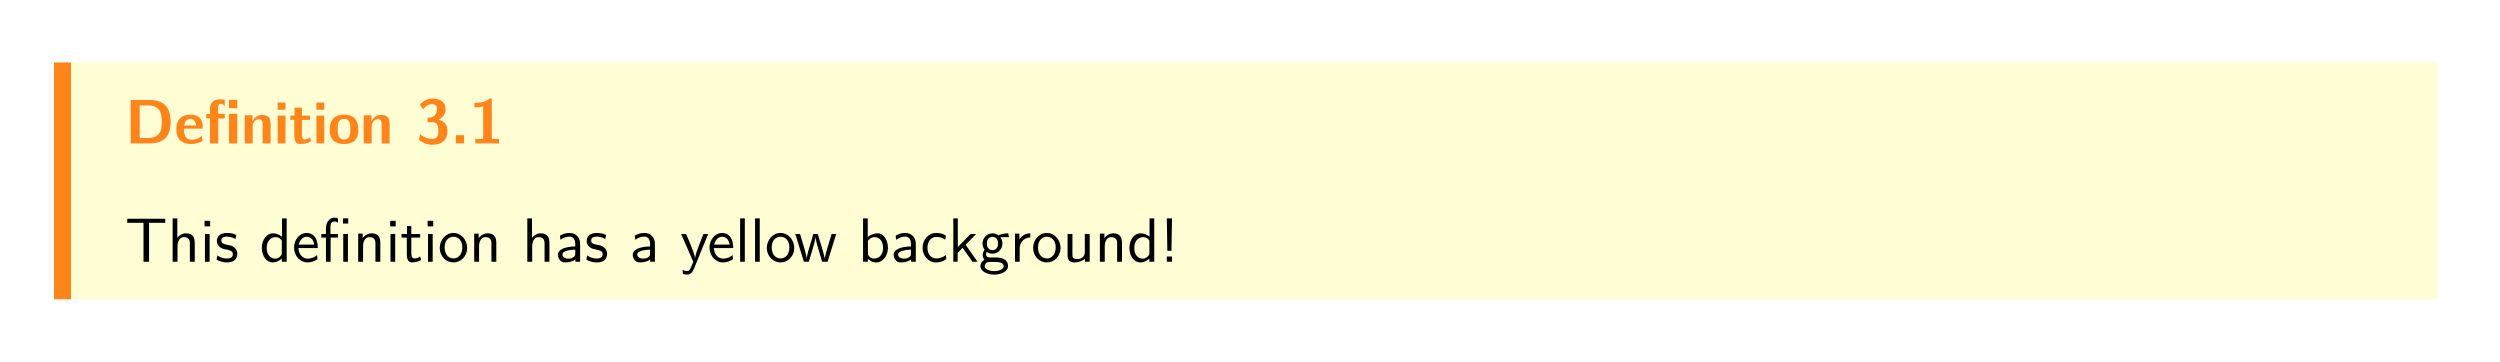 <svg class="typst-doc" viewBox="0 0 440 63.668" width="440pt" height="63.668pt" xmlns="http://www.w3.org/2000/svg" xmlns:xlink="http://www.w3.org/1999/xlink" xmlns:h5="http://www.w3.org/1999/xhtml">
    <path class="typst-shape" fill="#ffffff" fill-rule="nonzero" d="M 0 0 L 0 63.668 L 440 63.668 L 440 0 Z "/>
    <g>
        <g transform="translate(11 11)">
            <g class="typst-group">
                <g>
                    <g transform="translate(0 0)">
                        <g class="typst-group">
                            <g>
                                <g transform="translate(-0 -0)">
                                    <path class="typst-shape" fill="#fffdd3" fill-rule="nonzero" d="M 0 0 L 418 0 L 418 41.668 L 0 41.668 Z "/>
                                </g>
                                <g transform="translate(-0 -0)">
                                    <path class="typst-shape" fill="#ff851b" fill-rule="nonzero" d="M 1.5 41.668 L -1.5 41.668 L -1.5 41.668 L -1.5 -0 L 1.5 0 Z "/>
                                </g>
                                <g transform="translate(11 6.6)">
                                    <g class="typst-group">
                                        <g>
                                            <g transform="translate(0 0)">
                                                <g class="typst-group">
                                                    <g>
                                                        <g transform="translate(0 7.634)">
                                                            <g class="typst-text" transform="scale(1, -1)">
                                                                <use xlink:href="#g75095D297C9191A8C1F5F84BDE9A390A" x="0" fill="#ff851b" fill-rule="nonzero"/>
                                                                <use xlink:href="#g8CF1CE7EE2F24C4CA58B93BDCBF6C5BD" x="8.734" fill="#ff851b" fill-rule="nonzero"/>
                                                                <use xlink:href="#g686ADFDED462931279C406C3AC4EEF13" x="14.014" fill="#ff851b" fill-rule="nonzero"/>
                                                                <use xlink:href="#gB1E6E7B2D70A6E639C26E1A1634CE120" x="20.46" fill="#ff851b" fill-rule="nonzero"/>
                                                                <use xlink:href="#gF71FACC400CBF017D59137BA1026BACB" x="26.257" fill="#ff851b" fill-rule="nonzero"/>
                                                                <use xlink:href="#g1D8B063A4B445D0B8A7F0D315B3BA4C" x="28.897" fill="#ff851b" fill-rule="nonzero"/>
                                                                <use xlink:href="#gF71FACC400CBF017D59137BA1026BACB" x="33.077" fill="#ff851b" fill-rule="nonzero"/>
                                                                <use xlink:href="#gF6A9709B4028836465FD723447D316E5" x="35.717" fill="#ff851b" fill-rule="nonzero"/>
                                                                <use xlink:href="#gB1E6E7B2D70A6E639C26E1A1634CE120" x="41.404" fill="#ff851b" fill-rule="nonzero"/>
                                                            </g>
                                                        </g>
                                                        <g transform="translate(47.201 7.634)">
                                                            <g class="typst-text" transform="scale(1, -1)"/>
                                                        </g>
                                                        <g transform="translate(51.238 7.634)">
                                                            <g class="typst-text" transform="scale(1, -1)">
                                                                <use xlink:href="#gEA9978EBCBB88FCE3A2019E2BF7CFC60" x="0" fill="#ff851b" fill-rule="nonzero"/>
                                                                <use xlink:href="#g765E42147E385ABCA7688CE579D3EEE8" x="6.05" fill="#ff851b" fill-rule="nonzero"/>
                                                                <use xlink:href="#g909E4F35B52F39DF923EE5B80D5E6901" x="9.416" fill="#ff851b" fill-rule="nonzero"/>
                                                            </g>
                                                        </g>
                                                    </g>
                                                </g>
                                            </g>
                                        </g>
                                    </g>
                                </g>
                                <g transform="translate(11 27.434)">
                                    <g class="typst-group">
                                        <g>
                                            <g transform="translate(0 7.634)">
                                                <g class="typst-text" transform="scale(1, -1)">
                                                    <use xlink:href="#g9641DE1D117038BFF146038BDB81AF2B" x="0" fill="#000000" fill-rule="nonzero"/>
                                                    <use xlink:href="#g1D3811812F0F4FFFF958D43FAACBA742" x="7.491" fill="#000000" fill-rule="nonzero"/>
                                                    <use xlink:href="#gF38DDF839CC00A839D57F150126A10E4" x="13.178" fill="#000000" fill-rule="nonzero"/>
                                                    <use xlink:href="#g39C39815185656D9070928F23841123B" x="15.807" fill="#000000" fill-rule="nonzero"/>
                                                    <use xlink:href="#gC08EB6BFFFE69078E82080FB7C12135E" x="23.683" fill="#000000" fill-rule="nonzero"/>
                                                    <use xlink:href="#g224DB4A2FA48A563262A0DEB6A30B86A" x="29.37" fill="#000000" fill-rule="nonzero"/>
                                                    <use xlink:href="#gFFC23B5402BBDF0F34730507A36C5B4B" x="34.254" fill="#000000" fill-rule="nonzero"/>
                                                    <use xlink:href="#gD090FED5C3225816EE4B38367AFF06D6" x="40.15" fill="#000000" fill-rule="nonzero"/>
                                                    <use xlink:href="#gF38DDF839CC00A839D57F150126A10E4" x="45.837" fill="#000000" fill-rule="nonzero"/>
                                                    <use xlink:href="#g1208FFA3BD0A0FF5E83D36059EC2EC51" x="48.466" fill="#000000" fill-rule="nonzero"/>
                                                    <use xlink:href="#gF38DDF839CC00A839D57F150126A10E4" x="52.437" fill="#000000" fill-rule="nonzero"/>
                                                    <use xlink:href="#g97D8B1834C8221A282C6E57D593F858" x="55.066" fill="#000000" fill-rule="nonzero"/>
                                                    <use xlink:href="#gD090FED5C3225816EE4B38367AFF06D6" x="60.566" fill="#000000" fill-rule="nonzero"/>
                                                    <use xlink:href="#g1D3811812F0F4FFFF958D43FAACBA742" x="69.916" fill="#000000" fill-rule="nonzero"/>
                                                    <use xlink:href="#gBF3748F9C440AB0FFE3E46BFF710FAA7" x="75.603" fill="#000000" fill-rule="nonzero"/>
                                                    <use xlink:href="#g39C39815185656D9070928F23841123B" x="80.894" fill="#000000" fill-rule="nonzero"/>
                                                    <use xlink:href="#gBF3748F9C440AB0FFE3E46BFF710FAA7" x="88.77" fill="#000000" fill-rule="nonzero"/>
                                                    <use xlink:href="#gE2FDC15D5F33AF98553F5BE2C1F96134" x="97.724" fill="#000000" fill-rule="nonzero"/>
                                                    <use xlink:href="#g224DB4A2FA48A563262A0DEB6A30B86A" x="102.487" fill="#000000" fill-rule="nonzero"/>
                                                    <use xlink:href="#g4EE23510D47FEEC1D6D3B3A4A3F2A4FB" x="107.371" fill="#000000" fill-rule="nonzero"/>
                                                    <use xlink:href="#g4EE23510D47FEEC1D6D3B3A4A3F2A4FB" x="110" fill="#000000" fill-rule="nonzero"/>
                                                    <use xlink:href="#g97D8B1834C8221A282C6E57D593F858" x="112.629" fill="#000000" fill-rule="nonzero"/>
                                                    <use xlink:href="#gEA3CD01E2F6D3A6F6904D3E176948B73" x="117.821" fill="#000000" fill-rule="nonzero"/>
                                                    <use xlink:href="#g15C0AE68C72E18D8ADA63955386A3F60" x="128.997" fill="#000000" fill-rule="nonzero"/>
                                                    <use xlink:href="#gBF3748F9C440AB0FFE3E46BFF710FAA7" x="134.684" fill="#000000" fill-rule="nonzero"/>
                                                    <use xlink:href="#g7A15196AB0F418B63C41CBEB5E765D0D" x="139.975" fill="#000000" fill-rule="nonzero"/>
                                                    <use xlink:href="#g545F52BF62D2B14A64937654C9600D11" x="144.859" fill="#000000" fill-rule="nonzero"/>
                                                    <use xlink:href="#g712894B97AD3B3305F32A28F982966F1" x="150.238" fill="#000000" fill-rule="nonzero"/>
                                                    <use xlink:href="#gC8F5366AAD348857FF18002B7C043D0A" x="155.738" fill="#000000" fill-rule="nonzero"/>
                                                    <use xlink:href="#g97D8B1834C8221A282C6E57D593F858" x="159.5" fill="#000000" fill-rule="nonzero"/>
                                                    <use xlink:href="#g7E158DC1F3AE6658D7F8045831AB3197" x="165" fill="#000000" fill-rule="nonzero"/>
                                                    <use xlink:href="#gD090FED5C3225816EE4B38367AFF06D6" x="170.687" fill="#000000" fill-rule="nonzero"/>
                                                    <use xlink:href="#gC08EB6BFFFE69078E82080FB7C12135E" x="176.374" fill="#000000" fill-rule="nonzero"/>
                                                    <use xlink:href="#gDAEB2D6A3F584B4F967590E608F31F43" x="182.061" fill="#000000" fill-rule="nonzero"/>
                                                </g>
                                            </g>
                                        </g>
                                    </g>
                                </g>
                            </g>
                        </g>
                    </g>
                </g>
            </g>
        </g>
    </g>
    <defs id="glyph">
        <symbol id="g75095D297C9191A8C1F5F84BDE9A390A" overflow="visible">
            <path d="M 8.041 3.751 C 8.041 5.247 7.689 7.634 4.356 7.634 L 1.001 7.634 L 1.001 0 L 4.356 0 C 7.699 0 8.025 2.31 8.041 3.751 Z M 6.457 3.751 C 6.457 2.378 6.285 0.946 3.949 0.946 L 2.596 0.946 L 2.596 6.688 L 3.949 6.688 C 6.36 6.688 6.457 5.071 6.457 3.751 Z "/>
        </symbol>
        <symbol id="g8CF1CE7EE2F24C4CA58B93BDCBF6C5BD" overflow="visible">
            <path d="M 2.948 -0.11 C 3.63 -0.11 4.29 0.066 4.884 0.396 C 4.884 0.396 4.895 0.396 4.895 0.407 L 4.807 1.331 L 4.796 1.331 C 4.29 0.88 3.63 0.638 2.948 0.638 C 1.837 0.638 1.639 1.683 1.639 2.585 L 4.961 2.585 C 4.961 3.618 4.794 5.06 2.794 5.06 C 1.441 5.06 0.308 4.4 0.308 2.475 C 0.308 0.421 1.546 -0.11 2.948 -0.11 Z M 1.672 3.135 C 1.771 3.806 2.156 4.312 2.794 4.312 C 3.443 4.312 3.707 3.751 3.784 3.135 Z "/>
        </symbol>
        <symbol id="g686ADFDED462931279C406C3AC4EEF13" overflow="visible">
            <path d="M 4.279 6.193 L 5.742 6.193 L 5.742 7.656 L 4.279 7.656 Z M 2.409 0 L 2.409 4.4 L 3.553 4.4 L 3.553 5.192 L 2.376 5.192 L 2.376 6.336 C 2.376 6.688 2.486 6.963 2.783 6.963 C 3.146 6.963 3.388 6.809 3.531 6.479 L 3.542 6.479 L 3.553 7.623 C 3.553 7.722 2.893 7.766 2.783 7.766 C 1.628 7.766 0.946 7.183 0.946 6.017 L 0.946 5.192 L 0.308 5.192 L 0.308 4.4 L 0.946 4.4 L 0.946 0 Z M 4.29 5.192 L 4.29 0 L 5.753 0 L 5.753 5.192 Z "/>
        </symbol>
        <symbol id="gB1E6E7B2D70A6E639C26E1A1634CE120" overflow="visible">
            <path d="M 0.616 4.95 L 0.616 0 L 2.013 0 L 2.013 2.882 C 2.013 3.63 2.442 4.257 3.058 4.257 C 3.619 4.257 3.762 3.971 3.762 3.355 L 3.762 0 L 5.17 0 L 5.17 3.355 C 5.17 4.521 4.763 5.005 3.597 5.005 C 2.86 5.005 2.266 4.521 1.969 3.85 L 1.969 4.95 Z "/>
        </symbol>
        <symbol id="gF71FACC400CBF017D59137BA1026BACB" overflow="visible">
            <path d="M 0.616 4.884 L 0.616 0 L 1.991 0 L 1.991 4.884 Z M 0.605 5.918 L 1.991 5.918 L 1.991 7.183 L 0.605 7.183 Z "/>
        </symbol>
        <symbol id="g1D8B063A4B445D0B8A7F0D315B3BA4C" overflow="visible">
            <path d="M 0.209 4.136 L 0.902 4.136 L 0.902 1.485 C 0.902 0.605 1.078 -0.11 1.881 -0.11 C 2.618 -0.11 3.223 0.033 3.839 0.352 L 3.85 0.363 L 3.652 1.067 L 3.641 1.067 C 3.377 0.814 3.08 0.693 2.706 0.693 C 2.321 0.693 2.244 1.133 2.244 1.65 L 2.244 4.136 L 3.663 4.136 L 3.663 4.884 L 2.244 4.884 L 2.244 6.281 L 0.935 6.281 L 0.935 4.884 L 0.209 4.884 Z "/>
        </symbol>
        <symbol id="gF6A9709B4028836465FD723447D316E5" overflow="visible">
            <path d="M 0.308 2.387 C 0.308 0.032 2.031 -0.11 2.838 -0.11 C 4.08 -0.11 5.357 0.316 5.357 2.387 C 5.357 4.169 4.517 5.06 2.838 5.06 C 0.714 5.06 0.308 3.609 0.308 2.387 Z M 2.838 4.312 C 3.872 4.312 3.938 3.421 3.938 2.541 C 3.938 1.606 3.883 0.693 2.838 0.693 C 1.793 0.693 1.727 1.606 1.727 2.541 C 1.727 3.421 1.804 4.312 2.838 4.312 Z "/>
        </symbol>
        <symbol id="gEA9978EBCBB88FCE3A2019E2BF7CFC60" overflow="visible">
            <path d="M 2.86 6.908 C 3.421 6.908 3.652 6.677 3.652 5.973 C 3.652 5.236 3.212 4.609 2.563 4.565 L 2.013 4.51 L 2.013 3.729 L 2.86 3.729 C 3.674 3.729 3.905 3.201 3.905 2.266 C 3.905 1.309 3.685 0.792 2.86 0.792 C 2.057 0.792 1.276 1.1 0.693 1.661 L 0.506 0.649 C 1.155 0.077 1.991 -0.242 2.86 -0.242 C 4.521 -0.242 5.522 0.55 5.522 2.266 C 5.522 3.245 4.983 3.927 3.96 4.158 C 4.697 4.543 5.192 5.181 5.192 5.973 C 5.192 7.315 4.235 7.887 2.86 7.887 C 2.002 7.887 1.199 7.48 0.671 6.798 L 1.243 5.973 L 1.254 5.984 C 1.584 6.556 2.2 6.908 2.86 6.908 Z "/>
        </symbol>
        <symbol id="g765E42147E385ABCA7688CE579D3EEE8" overflow="visible">
            <path d="M 2.387 0 L 0.946 0 L 0.946 1.441 L 2.387 1.441 Z "/>
        </symbol>
        <symbol id="g909E4F35B52F39DF923EE5B80D5E6901" overflow="visible">
            <path d="M 2.387 6.501 L 2.387 0.792 L 1.001 0.792 L 1.001 0 L 5.192 0 L 5.192 0.792 L 3.905 0.792 L 3.905 7.887 L 3.531 7.887 C 2.783 7.26 1.815 7.117 0.836 7.117 L 0.836 6.325 C 1.364 6.325 1.892 6.369 2.387 6.501 Z "/>
        </symbol>
        <symbol id="g9641DE1D117038BFF146038BDB81AF2B" overflow="visible">
            <path d="M 4.235 6.853 L 4.235 0 L 3.256 0 L 3.256 6.853 L 0.396 6.853 L 0.396 7.568 L 7.084 7.568 L 7.084 6.853 Z "/>
        </symbol>
        <symbol id="g1D3811812F0F4FFFF958D43FAACBA742" overflow="visible">
            <path d="M 4.785 0 L 4.785 3.278 C 4.785 4.004 4.62 5.005 3.278 5.005 C 2.596 5.005 2.068 4.664 1.716 4.213 L 1.716 7.634 L 0.891 7.634 L 0.891 0 L 1.749 0 L 1.749 2.695 C 1.749 3.421 2.024 4.334 2.86 4.334 C 3.916 4.334 3.927 3.553 3.927 3.201 L 3.927 0 Z "/>
        </symbol>
        <symbol id="gF38DDF839CC00A839D57F150126A10E4" overflow="visible">
            <path d="M 1.716 0 L 1.716 4.884 L 0.891 4.884 L 0.891 0 Z M 1.804 6.226 L 1.804 7.205 L 0.825 7.205 L 0.825 6.226 Z "/>
        </symbol>
        <symbol id="g39C39815185656D9070928F23841123B" overflow="visible">
            <path d="M 3.96 1.408 C 3.96 2.013 3.553 2.387 3.531 2.42 C 3.102 2.805 2.805 2.871 2.255 2.97 C 1.65 3.091 1.144 3.201 1.144 3.74 C 1.144 4.422 1.936 4.422 2.079 4.422 C 2.431 4.422 3.014 4.378 3.641 4.004 L 3.773 4.719 C 3.201 4.983 2.75 5.071 2.189 5.071 C 1.914 5.071 0.363 5.071 0.363 3.63 C 0.363 3.091 0.682 2.739 0.957 2.53 C 1.298 2.288 1.54 2.244 2.145 2.123 C 2.541 2.046 3.179 1.914 3.179 1.331 C 3.179 0.572 2.31 0.572 2.145 0.572 C 1.254 0.572 0.638 0.979 0.44 1.111 L 0.308 0.363 C 0.66 0.187 1.265 -0.121 2.156 -0.121 C 2.354 -0.121 2.959 -0.121 3.432 0.231 C 3.773 0.495 3.96 0.935 3.96 1.408 Z "/>
        </symbol>
        <symbol id="gC08EB6BFFFE69078E82080FB7C12135E" overflow="visible">
            <path d="M 4.774 0 L 4.774 7.634 L 3.949 7.634 L 3.949 4.4 C 3.366 4.884 2.75 5.005 2.343 5.005 C 1.254 5.005 0.396 3.861 0.396 2.442 C 0.396 1.001 1.243 -0.121 2.288 -0.121 C 2.651 -0.121 3.3 -0.022 3.916 0.572 L 3.916 0 Z M 3.916 1.529 C 3.916 1.375 3.905 1.177 3.553 0.858 C 3.3 0.638 3.025 0.55 2.739 0.55 C 2.057 0.55 1.254 1.067 1.254 2.431 C 1.254 3.883 2.2 4.334 2.849 4.334 C 3.344 4.334 3.674 4.081 3.916 3.729 Z "/>
        </symbol>
        <symbol id="g224DB4A2FA48A563262A0DEB6A30B86A" overflow="visible">
            <path d="M 4.554 2.409 C 4.554 2.783 4.543 3.608 4.114 4.268 C 3.663 4.95 2.992 5.071 2.596 5.071 C 1.375 5.071 0.385 3.905 0.385 2.486 C 0.385 1.034 1.441 -0.121 2.761 -0.121 C 3.454 -0.121 4.081 0.143 4.51 0.451 L 4.444 1.166 C 3.751 0.594 3.025 0.55 2.772 0.55 C 1.892 0.55 1.188 1.331 1.155 2.409 Z M 3.927 3.014 L 1.21 3.014 C 1.386 3.85 1.969 4.4 2.596 4.4 C 3.168 4.4 3.784 4.026 3.927 3.014 Z "/>
        </symbol>
        <symbol id="gFFC23B5402BBDF0F34730507A36C5B4B" overflow="visible">
            <path d="M 5.027 6.732 L 5.027 7.645 L 4.114 7.645 L 4.114 6.732 Z M 4.983 0 L 4.983 4.884 L 4.158 4.884 L 4.158 0 Z M 3.234 4.246 L 3.234 4.884 L 1.903 4.884 L 1.903 6.215 C 1.903 6.919 2.299 7.084 2.574 7.084 C 2.805 7.084 3.047 7.007 3.234 6.886 L 3.234 7.634 C 3.168 7.656 2.893 7.755 2.574 7.755 C 1.76 7.755 1.111 6.985 1.111 5.885 L 1.111 4.884 L 0.297 4.884 L 0.297 4.246 L 1.111 4.246 L 1.111 0 L 1.936 0 L 1.936 4.246 Z "/>
        </symbol>
        <symbol id="gD090FED5C3225816EE4B38367AFF06D6" overflow="visible">
            <path d="M 4.785 0 L 4.785 3.278 C 4.785 4.004 4.62 5.005 3.278 5.005 C 2.288 5.005 1.749 4.257 1.683 4.169 L 1.683 4.95 L 0.891 4.95 L 0.891 0 L 1.749 0 L 1.749 2.695 C 1.749 3.421 2.024 4.334 2.86 4.334 C 3.916 4.334 3.927 3.553 3.927 3.201 L 3.927 0 Z "/>
        </symbol>
        <symbol id="g1208FFA3BD0A0FF5E83D36059EC2EC51" overflow="visible">
            <path d="M 3.652 0.297 L 3.476 0.946 C 3.19 0.715 2.838 0.583 2.486 0.583 C 2.079 0.583 1.925 0.913 1.925 1.496 L 1.925 4.246 L 3.476 4.246 L 3.476 4.884 L 1.925 4.884 L 1.925 6.281 L 1.166 6.281 L 1.166 4.884 L 0.209 4.884 L 0.209 4.246 L 1.133 4.246 L 1.133 1.309 C 1.133 0.649 1.287 -0.121 2.046 -0.121 C 2.816 -0.121 3.377 0.154 3.652 0.297 Z "/>
        </symbol>
        <symbol id="g97D8B1834C8221A282C6E57D593F858" overflow="visible">
            <path d="M 5.159 2.42 C 5.159 3.894 4.059 5.071 2.75 5.071 C 1.397 5.071 0.33 3.861 0.33 2.42 C 0.33 0.968 1.452 -0.121 2.739 -0.121 C 4.059 -0.121 5.159 0.99 5.159 2.42 Z M 4.301 2.53 C 4.301 1.232 3.553 0.583 2.739 0.583 C 1.98 0.583 1.188 1.199 1.188 2.53 C 1.188 3.861 2.024 4.4 2.739 4.4 C 3.509 4.4 4.301 3.828 4.301 2.53 Z "/>
        </symbol>
        <symbol id="gBF3748F9C440AB0FFE3E46BFF710FAA7" overflow="visible">
            <path d="M 4.499 0 L 4.499 3.179 C 4.499 4.301 3.696 5.071 2.684 5.071 C 1.969 5.071 1.474 4.895 0.957 4.598 L 1.023 3.872 C 1.595 4.279 2.145 4.422 2.684 4.422 C 3.201 4.422 3.641 3.982 3.641 3.168 L 3.641 2.695 C 1.991 2.673 0.594 2.211 0.594 1.243 C 0.594 0.77 0.891 -0.121 1.848 -0.121 C 2.002 -0.121 3.036 -0.099 3.674 0.396 L 3.674 0 Z M 3.641 1.452 C 3.641 1.243 3.641 0.968 3.267 0.759 C 2.948 0.561 2.53 0.55 2.409 0.55 C 1.881 0.55 1.386 0.803 1.386 1.265 C 1.386 2.035 3.168 2.112 3.641 2.134 Z "/>
        </symbol>
        <symbol id="gE2FDC15D5F33AF98553F5BE2C1F96134" overflow="visible">
            <path d="M 4.906 4.884 L 4.081 4.884 C 2.651 1.386 2.629 0.88 2.618 0.627 L 2.607 0.627 C 2.541 1.364 1.661 3.41 1.617 3.509 L 1.023 4.884 L 0.154 4.884 L 2.288 0 L 1.892 -0.99 C 1.606 -1.628 1.419 -1.628 1.265 -1.628 C 1.089 -1.628 0.737 -1.584 0.407 -1.452 L 0.473 -2.167 C 0.715 -2.222 1.023 -2.255 1.265 -2.255 C 1.65 -2.255 2.057 -2.123 2.508 -1.001 Z "/>
        </symbol>
        <symbol id="g4EE23510D47FEEC1D6D3B3A4A3F2A4FB" overflow="visible">
            <path d="M 1.716 0 L 1.716 7.634 L 0.891 7.634 L 0.891 0 Z "/>
        </symbol>
        <symbol id="gEA3CD01E2F6D3A6F6904D3E176948B73" overflow="visible">
            <path d="M 7.348 4.884 L 6.545 4.884 L 5.841 2.552 C 5.72 2.156 5.39 1.067 5.335 0.594 L 5.324 0.594 C 5.28 0.935 5.005 1.914 4.818 2.541 L 4.103 4.884 L 3.333 4.884 L 2.706 2.816 C 2.585 2.431 2.211 1.166 2.167 0.605 L 2.156 0.605 C 2.101 1.133 1.738 2.376 1.562 2.981 L 0.99 4.884 L 0.154 4.884 L 1.661 0 L 2.53 0 L 3.212 2.266 C 3.366 2.772 3.674 3.861 3.707 4.268 L 3.718 4.268 C 3.74 3.96 3.927 3.201 4.07 2.728 L 4.873 0 L 5.841 0 Z "/>
        </symbol>
        <symbol id="g15C0AE68C72E18D8ADA63955386A3F60" overflow="visible">
            <path d="M 5.28 2.453 C 5.28 3.817 4.532 5.005 3.498 5.005 C 3.069 5.005 2.387 4.895 1.727 4.356 L 1.727 7.634 L 0.902 7.634 L 0.902 0 L 1.76 0 L 1.76 0.506 C 2.024 0.264 2.497 -0.121 3.234 -0.121 C 4.334 -0.121 5.28 0.979 5.28 2.453 Z M 4.422 2.453 C 4.422 1.023 3.498 0.55 2.827 0.55 C 2.398 0.55 2.035 0.748 1.76 1.254 L 1.76 3.685 C 1.936 3.949 2.332 4.334 2.937 4.334 C 3.586 4.334 4.422 3.861 4.422 2.453 Z "/>
        </symbol>
        <symbol id="g7A15196AB0F418B63C41CBEB5E765D0D" overflow="visible">
            <path d="M 4.565 0.44 L 4.499 1.177 C 3.938 0.737 3.344 0.583 2.783 0.583 C 1.87 0.583 1.254 1.375 1.254 2.453 C 1.254 3.311 1.661 4.367 2.827 4.367 C 3.399 4.367 3.773 4.279 4.378 3.883 L 4.51 4.598 C 3.861 4.972 3.487 5.071 2.816 5.071 C 1.287 5.071 0.396 3.74 0.396 2.442 C 0.396 1.078 1.397 -0.121 2.772 -0.121 C 3.366 -0.121 3.971 0.033 4.565 0.44 Z "/>
        </symbol>
        <symbol id="g545F52BF62D2B14A64937654C9600D11" overflow="visible">
            <path d="M 5.181 0 L 3.091 2.992 L 4.939 4.884 L 3.949 4.884 L 1.716 2.596 L 1.716 7.634 L 0.924 7.634 L 0.924 0 L 1.683 0 L 1.683 1.551 L 2.563 2.464 L 4.279 0 Z "/>
        </symbol>
        <symbol id="g712894B97AD3B3305F32A28F982966F1" overflow="visible">
            <path d="M 5.335 4.312 L 5.214 5.005 C 4.444 5.005 3.806 4.796 3.476 4.653 C 3.245 4.84 2.871 5.005 2.431 5.005 C 1.485 5.005 0.682 4.213 0.682 3.212 C 0.682 2.805 0.825 2.409 1.045 2.123 C 0.726 1.672 0.726 1.243 0.726 1.188 C 0.726 0.902 0.825 0.583 1.012 0.352 C 0.44 0.011 0.308 -0.495 0.308 -0.781 C 0.308 -1.606 1.397 -2.266 2.739 -2.266 C 4.092 -2.266 5.181 -1.617 5.181 -0.77 C 5.181 0.759 3.344 0.759 2.915 0.759 L 1.947 0.759 C 1.804 0.759 1.309 0.759 1.309 1.342 C 1.309 1.463 1.353 1.639 1.43 1.738 C 1.661 1.573 2.024 1.419 2.431 1.419 C 3.421 1.419 4.191 2.233 4.191 3.212 C 4.191 3.74 3.949 4.147 3.828 4.312 L 3.872 4.301 C 4.114 4.301 4.422 4.345 4.686 4.345 C 4.884 4.345 5.335 4.312 5.335 4.312 Z M 3.421 3.212 C 3.421 2.354 2.904 2.046 2.431 2.046 C 2.024 2.046 1.452 2.299 1.452 3.212 C 1.452 4.125 2.024 4.378 2.431 4.378 C 2.904 4.378 3.421 4.07 3.421 3.212 Z M 4.411 -0.792 C 4.411 -1.276 3.652 -1.639 2.75 -1.639 C 1.859 -1.639 1.078 -1.298 1.078 -0.781 C 1.078 -0.748 1.078 -0.033 1.936 -0.033 L 2.926 -0.033 C 3.168 -0.033 4.411 -0.033 4.411 -0.792 Z "/>
        </symbol>
        <symbol id="gC8F5366AAD348857FF18002B7C043D0A" overflow="visible">
            <path d="M 3.597 4.268 L 3.597 5.005 C 2.618 4.994 2.013 4.455 1.672 3.949 L 1.672 4.95 L 0.902 4.95 L 0.902 0 L 1.727 0 L 1.727 2.354 C 1.727 3.454 2.519 4.246 3.597 4.268 Z "/>
        </symbol>
        <symbol id="g7E158DC1F3AE6658D7F8045831AB3197" overflow="visible">
            <path d="M 4.785 0 L 4.785 4.884 L 3.927 4.884 L 3.927 1.694 C 3.927 0.869 3.311 0.484 2.607 0.484 C 1.826 0.484 1.749 0.77 1.749 1.243 L 1.749 4.884 L 0.891 4.884 L 0.891 1.199 C 0.891 0.407 1.144 -0.121 2.057 -0.121 C 2.64 -0.121 3.421 0.055 3.96 0.528 L 3.96 0 Z "/>
        </symbol>
        <symbol id="gDAEB2D6A3F584B4F967590E608F31F43" overflow="visible">
            <path d="M 2.211 7.634 L 1.298 7.634 L 1.386 2.398 L 1.386 1.925 L 2.123 1.925 L 2.123 2.398 Z M 2.211 0 L 2.211 0.913 L 1.298 0.913 L 1.298 0 Z "/>
        </symbol>
    </defs>
</svg>

